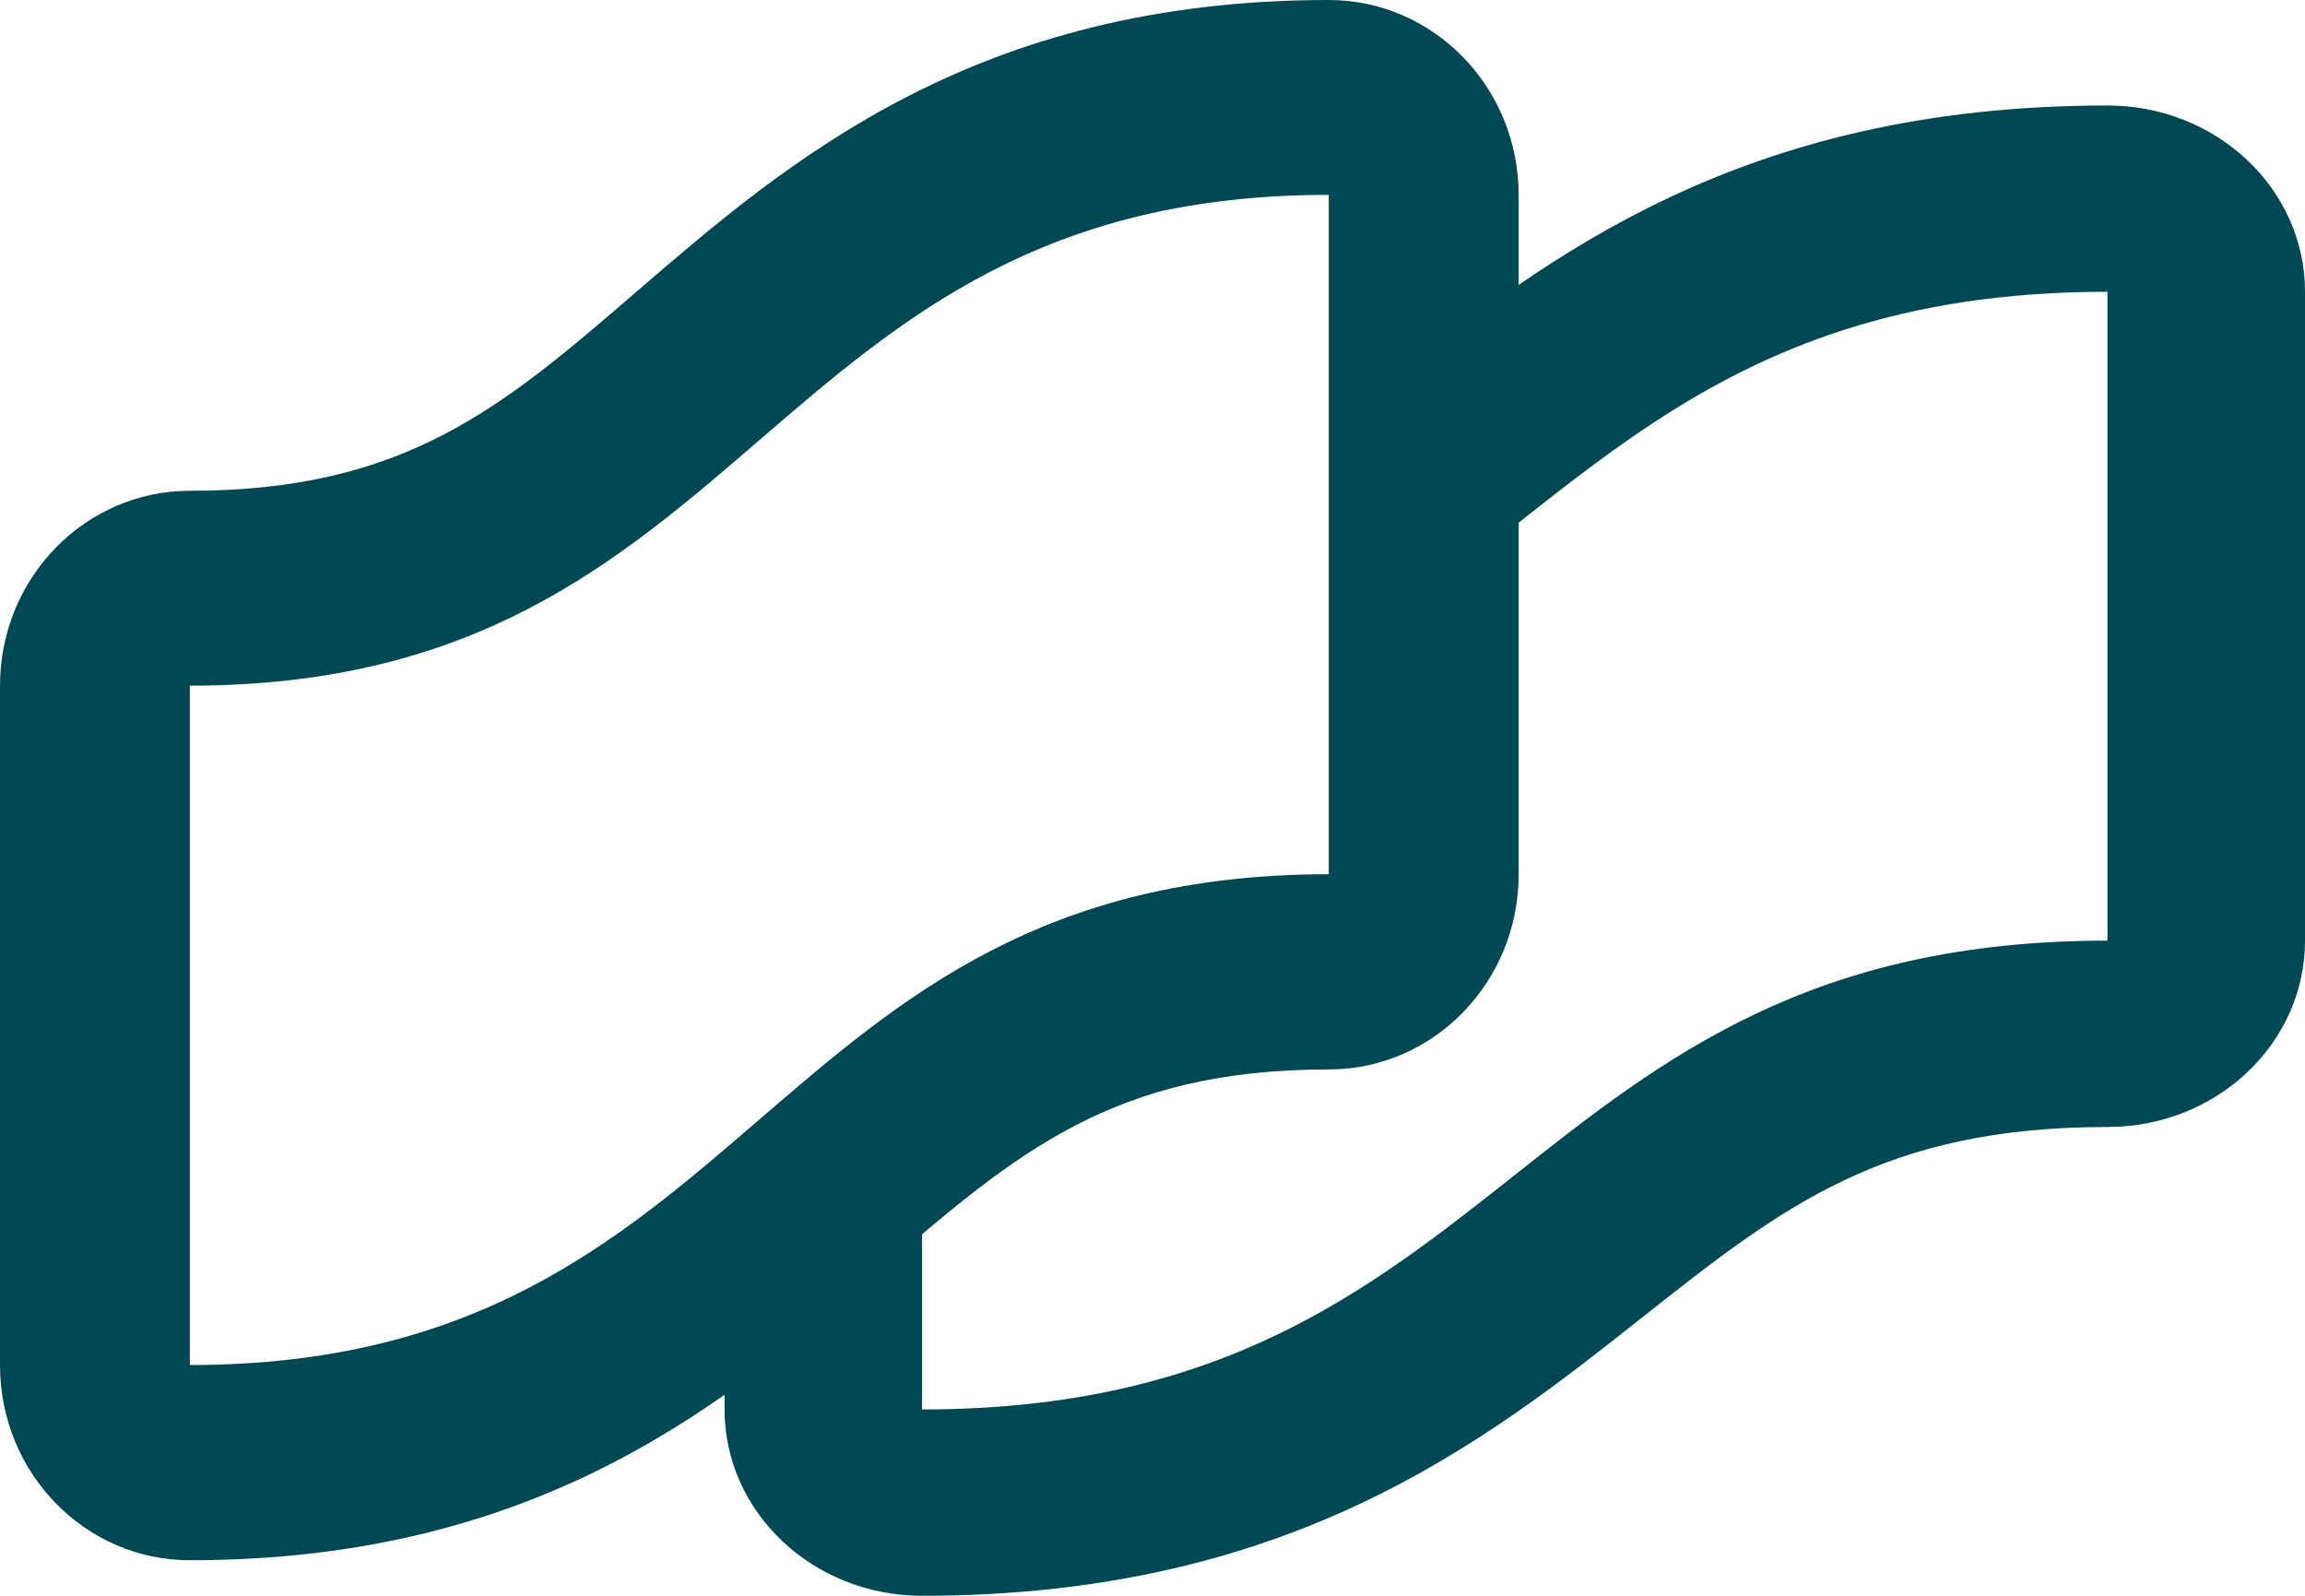 <svg width="26" height="18" viewBox="0 0 26 18" fill="none" xmlns="http://www.w3.org/2000/svg">
<path fill-rule="evenodd" clip-rule="evenodd" d="M7.189 3.282C5.671 4.591 4.574 5.536 2.141 5.536C0.958 5.536 0 6.52 0 7.736V15.398C0 16.613 0.958 17.599 2.141 17.599C6.132 17.599 8.244 15.778 9.941 14.316C11.459 13.008 12.556 12.063 14.989 12.063C16.171 12.063 17.13 11.078 17.13 9.863V2.2C17.13 0.985 16.171 0 14.989 0C10.998 0 8.886 1.82 7.189 3.282ZM14.988 2.198V9.861C8.564 9.861 8.564 15.397 2.141 15.397V7.734C8.564 7.734 8.564 2.198 14.988 2.198Z" fill="#004854"/>
<path fill-rule="evenodd" clip-rule="evenodd" d="M23.772 1.19C19.618 1.19 17.42 2.928 15.654 4.325C15.436 4.497 15.228 4.661 15.022 4.818V7.404C17.702 5.846 19.122 3.291 23.772 3.291V10.61C17.086 10.61 17.086 15.898 10.401 15.898V13.32H8.173V15.898C8.173 17.059 9.17 18 10.401 18C14.554 18 16.752 16.261 18.519 14.864C20.099 13.615 21.24 12.712 23.772 12.712C25.003 12.712 26 11.771 26 10.61V3.291C26 2.13 25.003 1.19 23.772 1.19Z" fill="#004854"/>
</svg>
